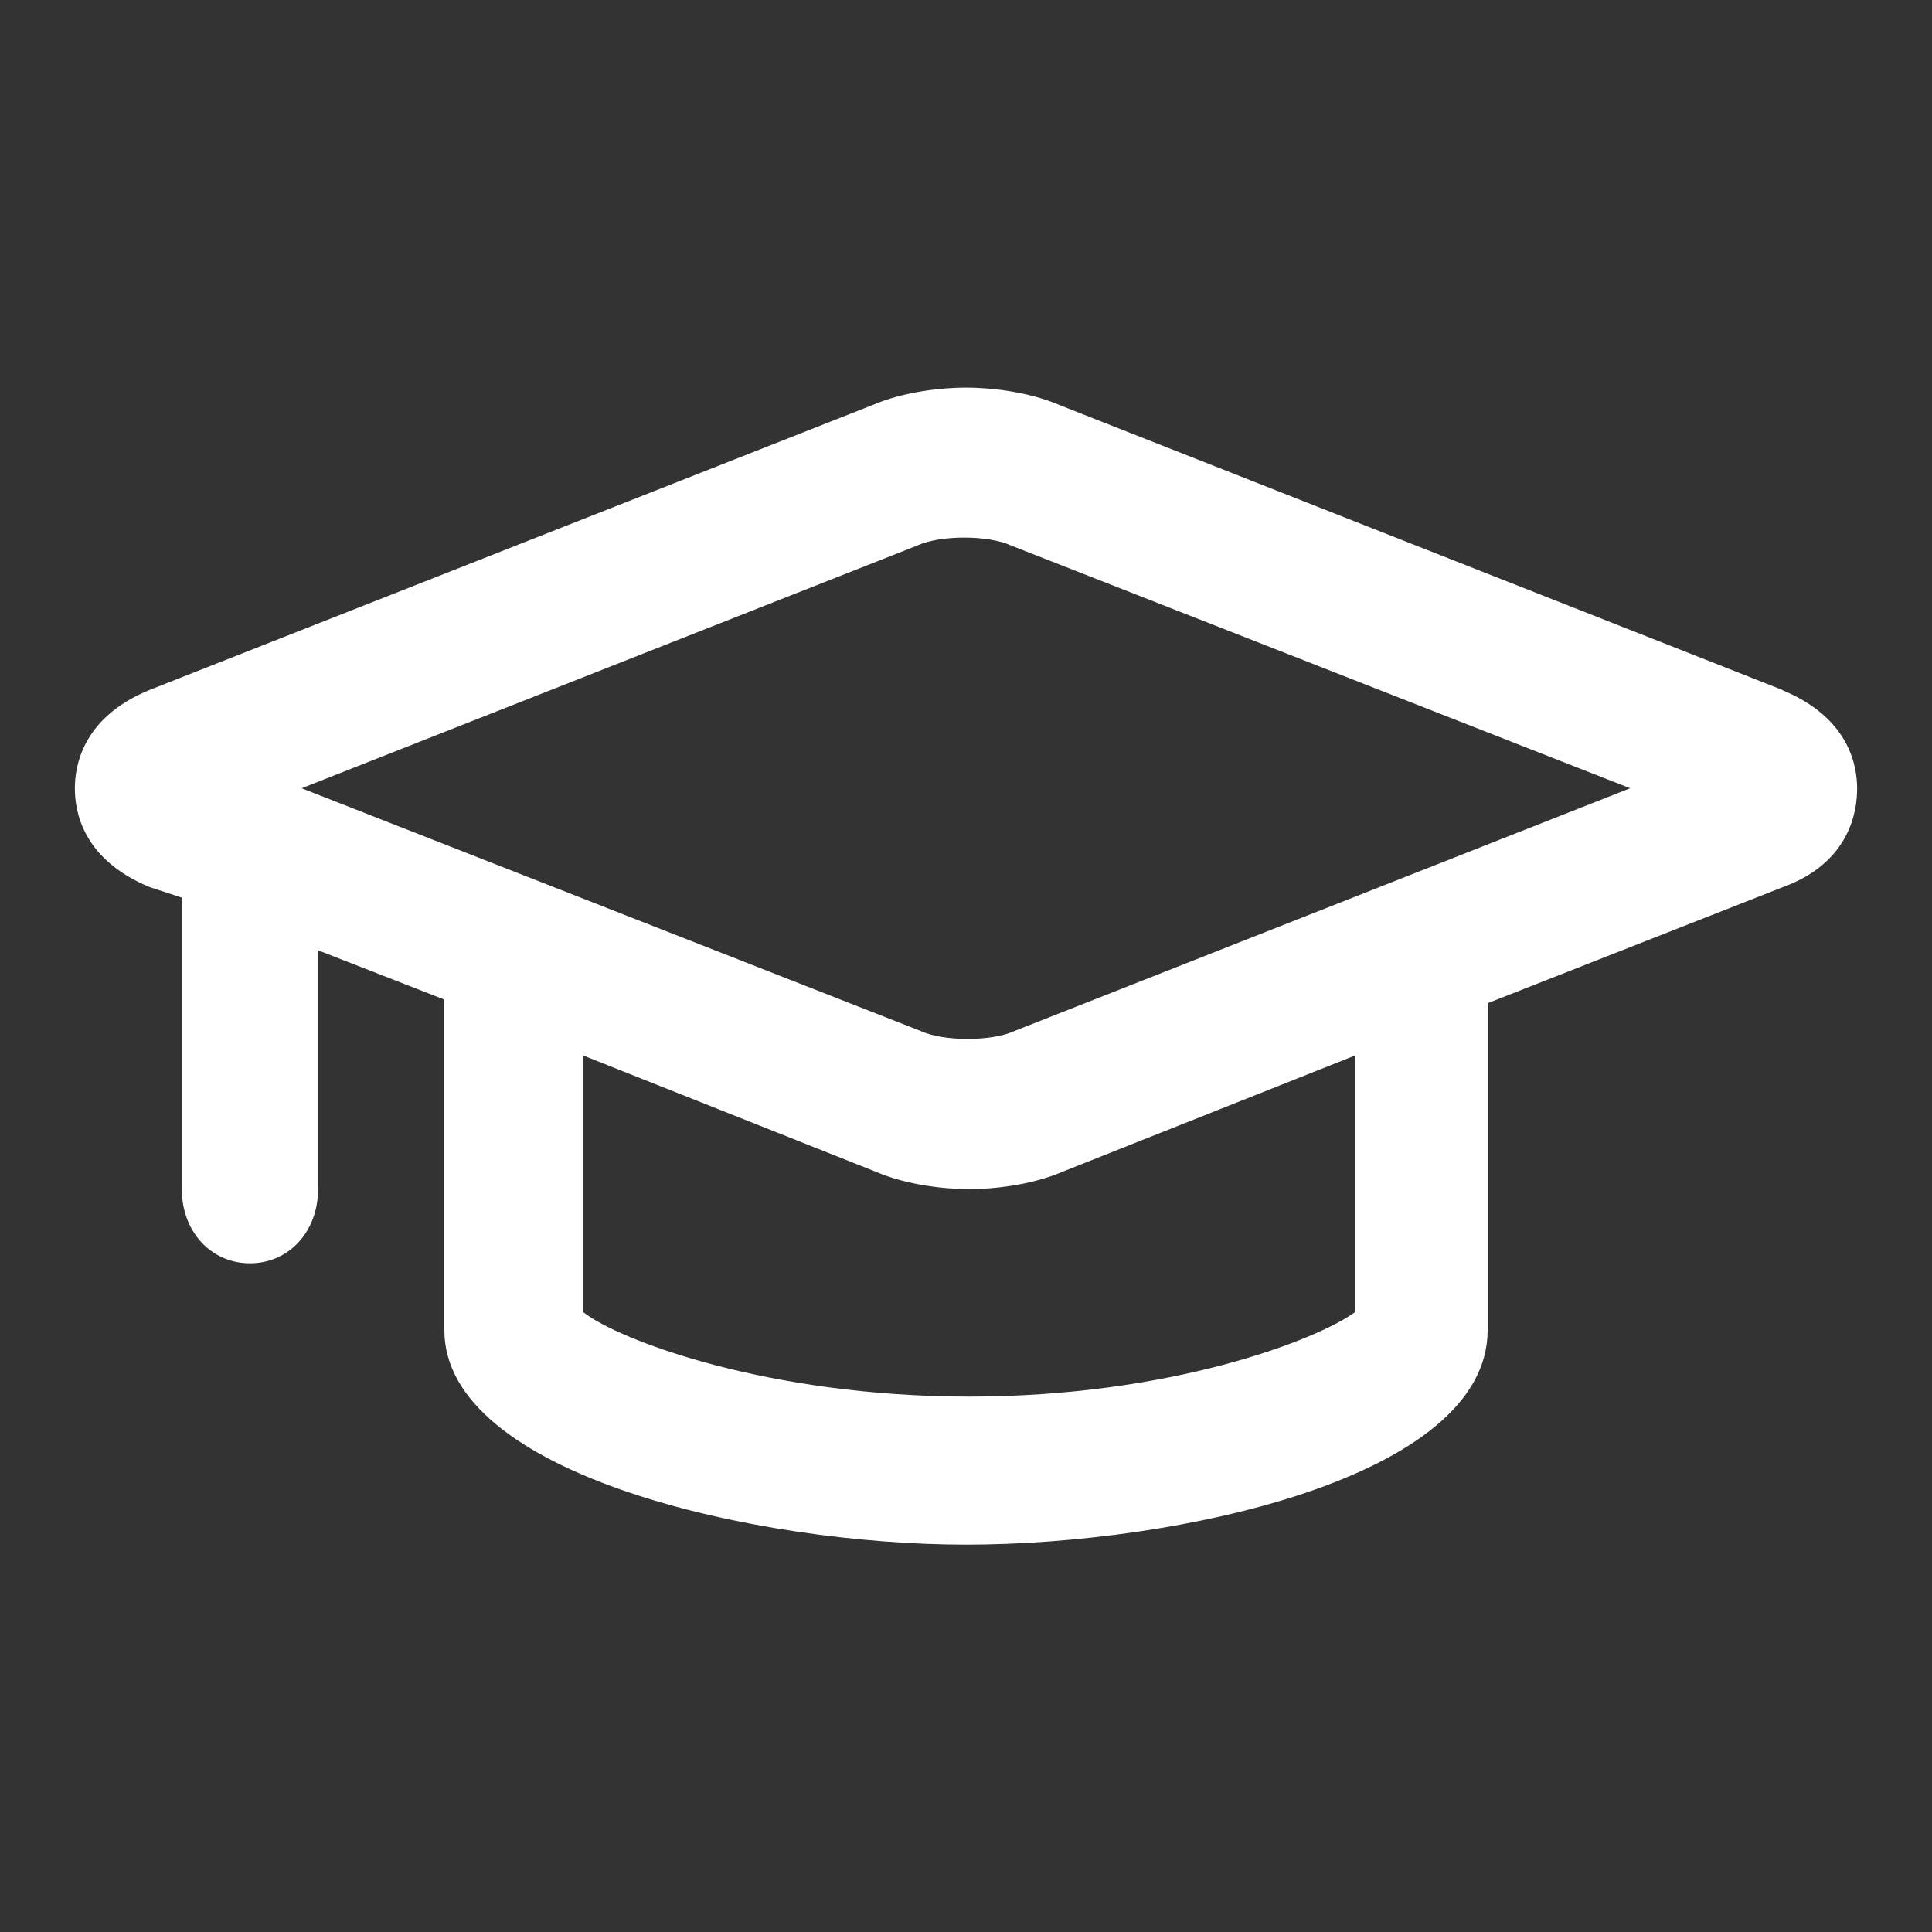 <?xml version="1.0" encoding="UTF-8"?>
<svg id="Layer_1" xmlns="http://www.w3.org/2000/svg" version="1.1" viewBox="0 0 800 800">
  <rect x="0" y="0" width="800" height="800" fill="#333333" stroke="none"/>
  <!-- Generator: Adobe Illustrator 29.4.0, SVG Export Plug-In . SVG Version: 2.1.0 Build 152)  -->
  <defs>
    <style>
      .st0 {
        fill: #fff;
      }
    </style>
  </defs>
  <path class="st0" d="M738.1,285.7l-299.2-117.9c-13.4-5.8-29.5-7.3-38.9-7.3s-25.5,1.5-38.9,7.3L61.9,285.7c-28.2,11.6-30.9,32-30.9,40.8s2.7,29.1,30.9,40.8l13.4,4.4v120.8c0,17.5,12.1,30.6,28.2,30.6s28.2-13.1,28.2-30.6v-99l52.3,20.4v136.9c0,59.7,128.8,88.8,216,88.8s216-27.7,216-88.8v-135.4l122.1-48c28.2-10.2,30.9-32,30.9-40.8s-2.7-29.1-30.9-40.8h0ZM561,543.4c-16.1,11.6-76.5,34.9-159.7,34.9s-144.9-23.3-159.7-34.9v-106.3l120.8,48c13.4,5.8,29.5,7.3,38.9,7.3s25.5-1.5,38.9-7.3l120.8-48v106.3h0ZM420.1,426.9c-9.4,4.4-29.5,4.4-38.9,0l-256.3-100.5,254.9-100.5c9.4-4.4,29.5-4.4,38.9,0l256.3,100.5-254.9,100.5Z"/>
</svg>